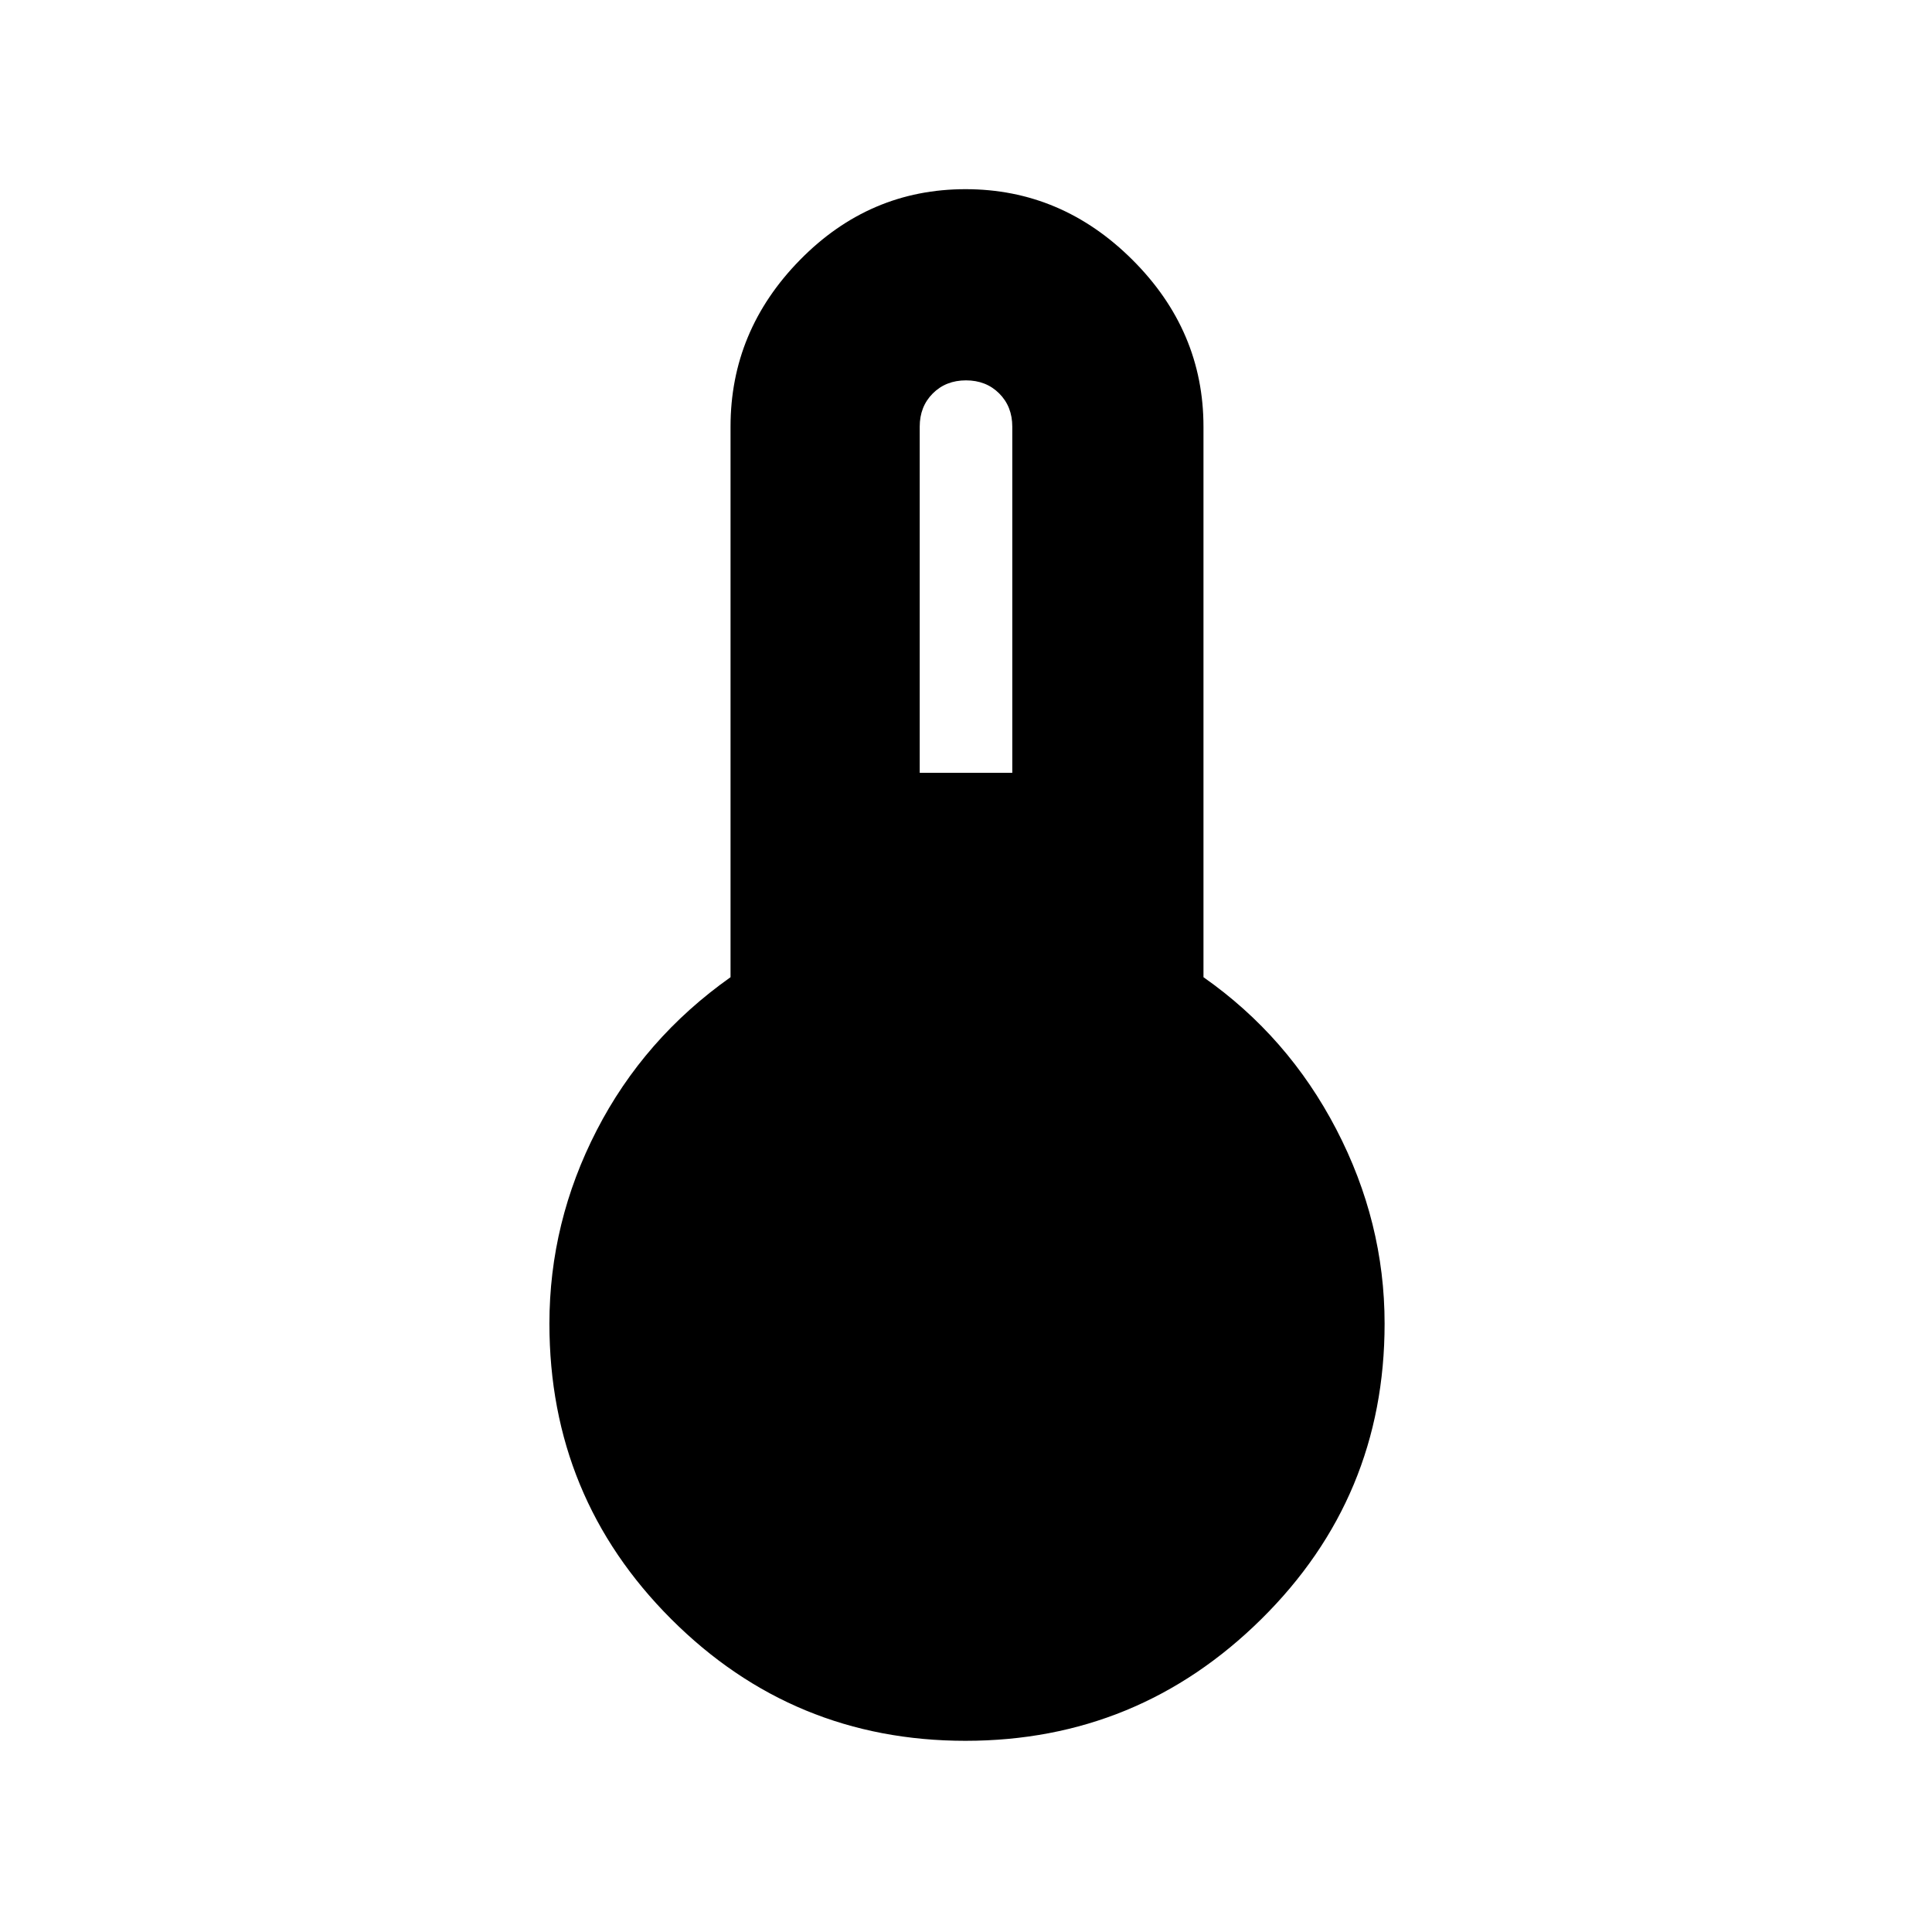 <svg xmlns="http://www.w3.org/2000/svg" width="48" height="48" viewBox="0 96 960 960"><path d="M479.774 961Q394 961 333.5 900.5T273 753.715q0-50.43 23.5-96.072Q320 612 363 581.569V308q0-47.667 34.5-82.833Q432 190 479.765 190q47.764 0 83 35.167Q598 260.333 598 308v273.569q42 29.431 66 75.574 24 46.142 24 96.572Q688 840 626.774 900.5t-147 60.5ZM457 480h46V308q0-10-6.5-16.5T480 285q-10 0-16.5 6.5T457 308v172Z"/></svg>